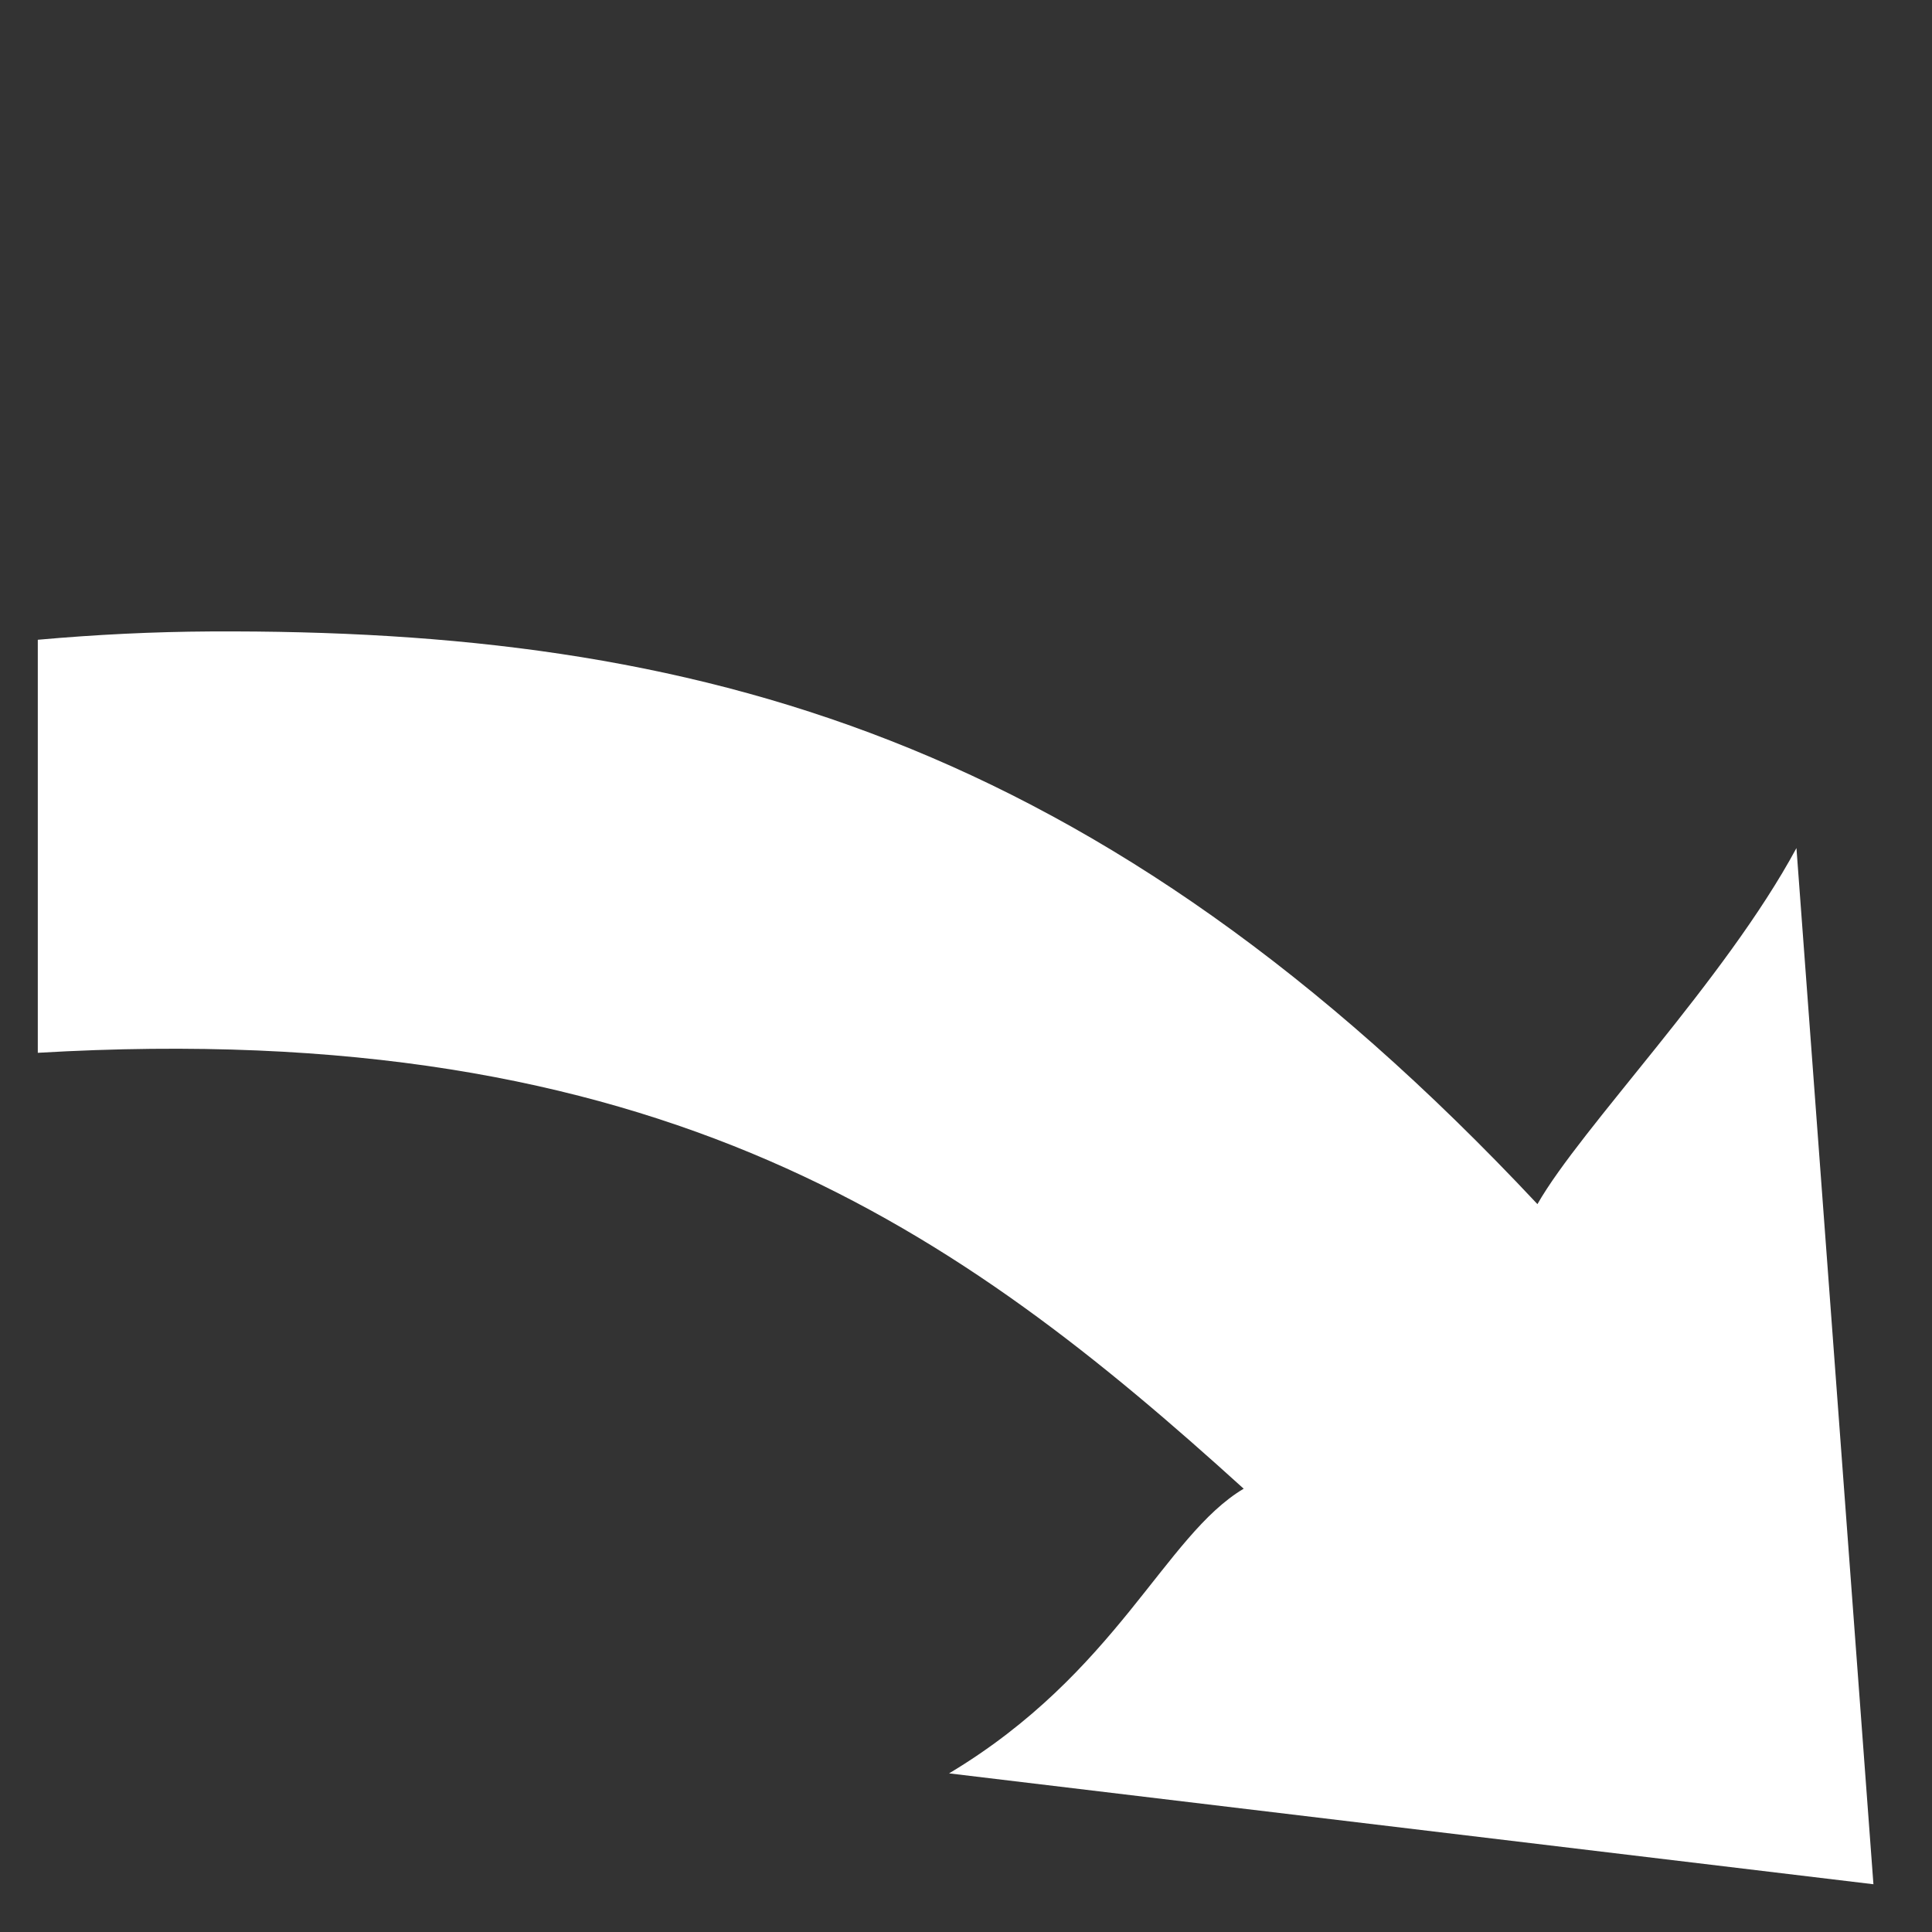 <?xml version="1.0" encoding="UTF-8"?>
<svg width="512" height="512" version="1.1" viewBox="0 0 135.47 135.47" xmlns="http://www.w3.org/2000/svg" xmlns:cc="http://creativecommons.org/ns#" xmlns:dc="http://purl.org/dc/elements/1.1/" xmlns:rdf="http://www.w3.org/1999/02/22-rdf-syntax-ns#"><rect x="0" y="0" width="135.47" height="135.47" fill="#333333" stroke="none"/><path transform="scale(.265)" d="m55.822 167.08c-15.212 0.077-30.487 0.827-45.822 2.203v109.29c165.39-9.685 244.01 47.272 319.08 115.34-20.943 12.433-33.462 48.673-77.951 75.32l244.58 29.338-20.369-274.17c-18.945 35.111-56.946 73.89-68.534 94.212-116.37-124.19-222.84-152.18-350.99-151.53z" fill="#fff" stroke-width="1.137"/></svg>
